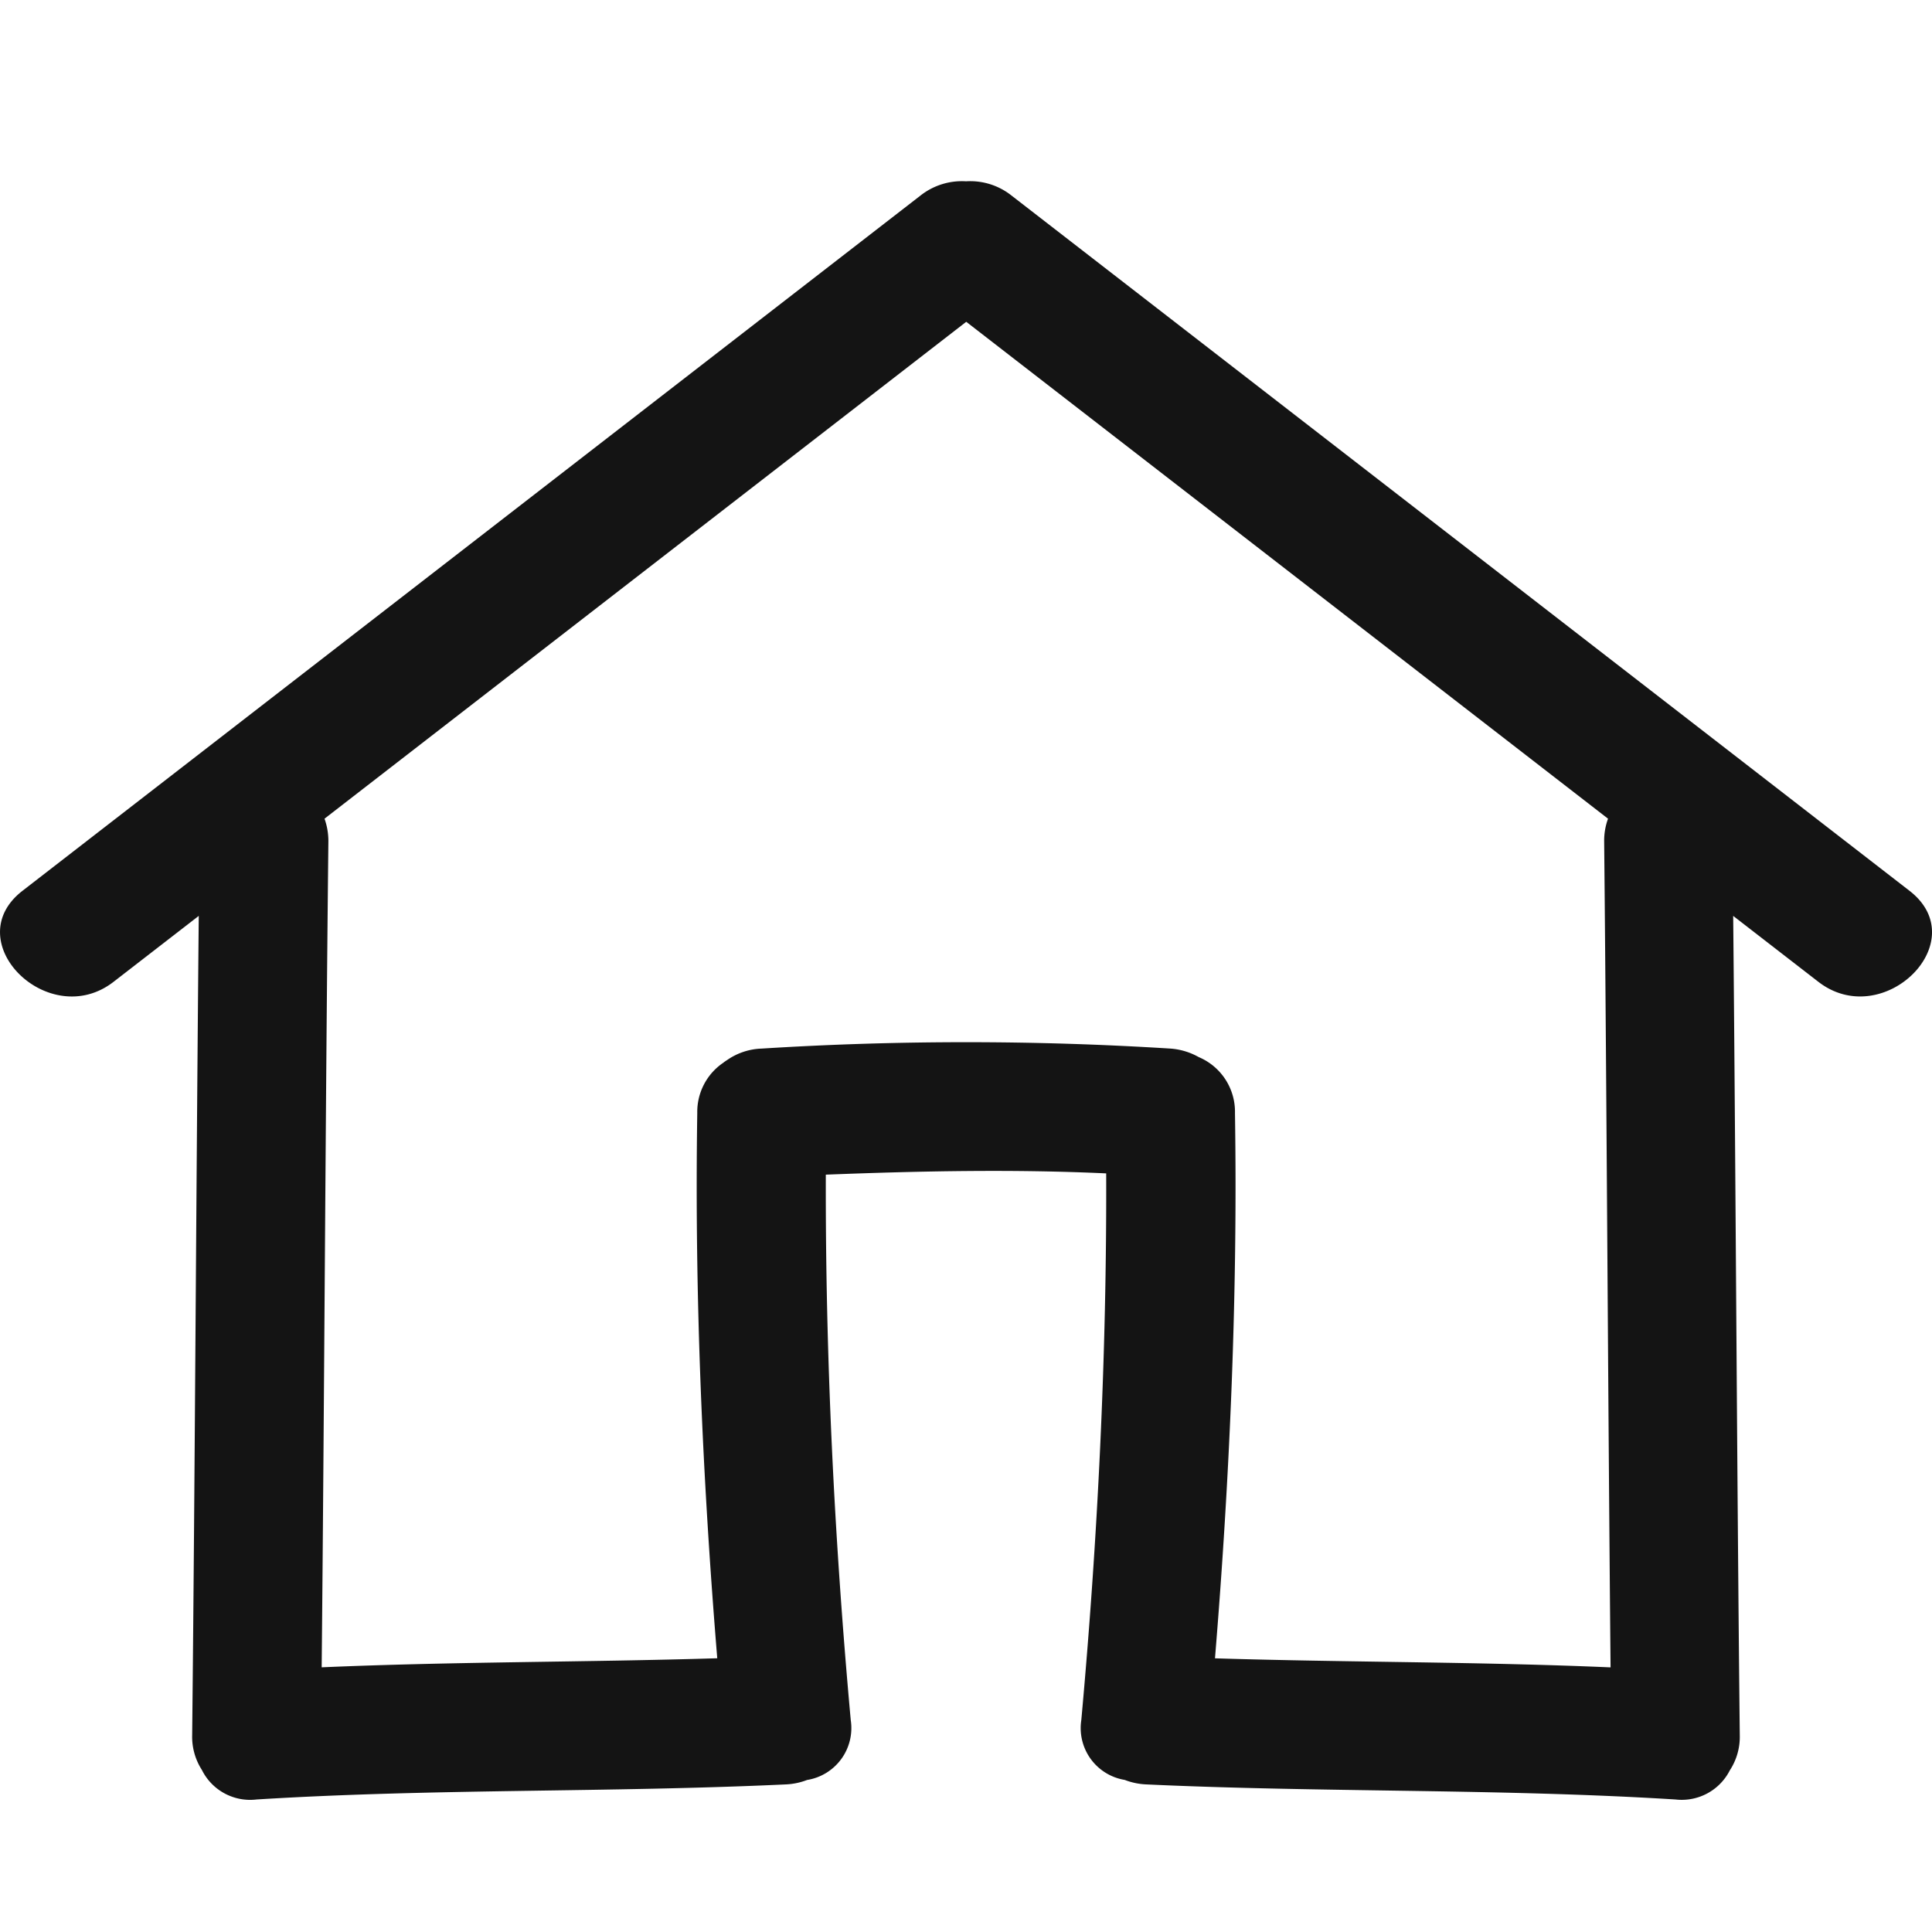 <svg xmlns="http://www.w3.org/2000/svg" xmlns:xlink="http://www.w3.org/1999/xlink" width="32" height="32" viewBox="0 0 32 32">
  <defs>
    <clipPath id="clip-path">
      <rect width="32" height="32" fill="none"/>
    </clipPath>
  </defs>
  <g id="Icon_-_Home" data-name="Icon - Home" clip-path="url(#clip-path)">
    <rect id="Square" width="32" height="32" fill="none"/>
    <path id="Icon_-_Home-2" data-name="Icon - Home" d="M2109.765-2473.588l-14.873-11.515a1.1,1.1,0,0,0-.753-.236,1.107,1.107,0,0,0-.755.236l-14.873,11.515c-1.084.839.436,2.339,1.508,1.508l1.411-1.092c-.043,4.523-.062,9.046-.109,13.569a1.013,1.013,0,0,0,.161.577.892.892,0,0,0,.906.489c2.922-.182,5.851-.113,8.775-.25a1.11,1.11,0,0,0,.343-.073.871.871,0,0,0,.723-.993c-.273-3-.421-6.02-.413-9.033,1.542-.06,3.1-.093,4.644-.021.01,3.02-.139,6.049-.412,9.054a.87.87,0,0,0,.719.992,1.118,1.118,0,0,0,.347.074c2.924.136,5.853.068,8.775.25a.893.893,0,0,0,.9-.482,1.011,1.011,0,0,0,.165-.584c-.048-4.523-.066-9.047-.109-13.569l1.411,1.092C2109.33-2471.25,2110.85-2472.749,2109.765-2473.588Zm-4.951,12.863c-2.183-.095-4.368-.082-6.552-.15.246-3,.378-6.023.331-9.032a.982.982,0,0,0-.6-.926,1.117,1.117,0,0,0-.465-.141,54.2,54.2,0,0,0-6.777,0,1.06,1.06,0,0,0-.557.181h0c-.026.018-.053.034-.077.054a.983.983,0,0,0-.43.831c-.047,3.009.085,6.031.331,9.032-2.184.067-4.369.055-6.552.15.044-4.559.062-9.119.111-13.678a1.1,1.1,0,0,0-.064-.378l10.629-8.23,10.63,8.23a1.067,1.067,0,0,0-.064.378C2104.752-2469.844,2104.771-2465.285,2104.814-2460.726Z" transform="translate(-2078.138 2488.342)" fill="#141414"/>
  </g>
</svg>
